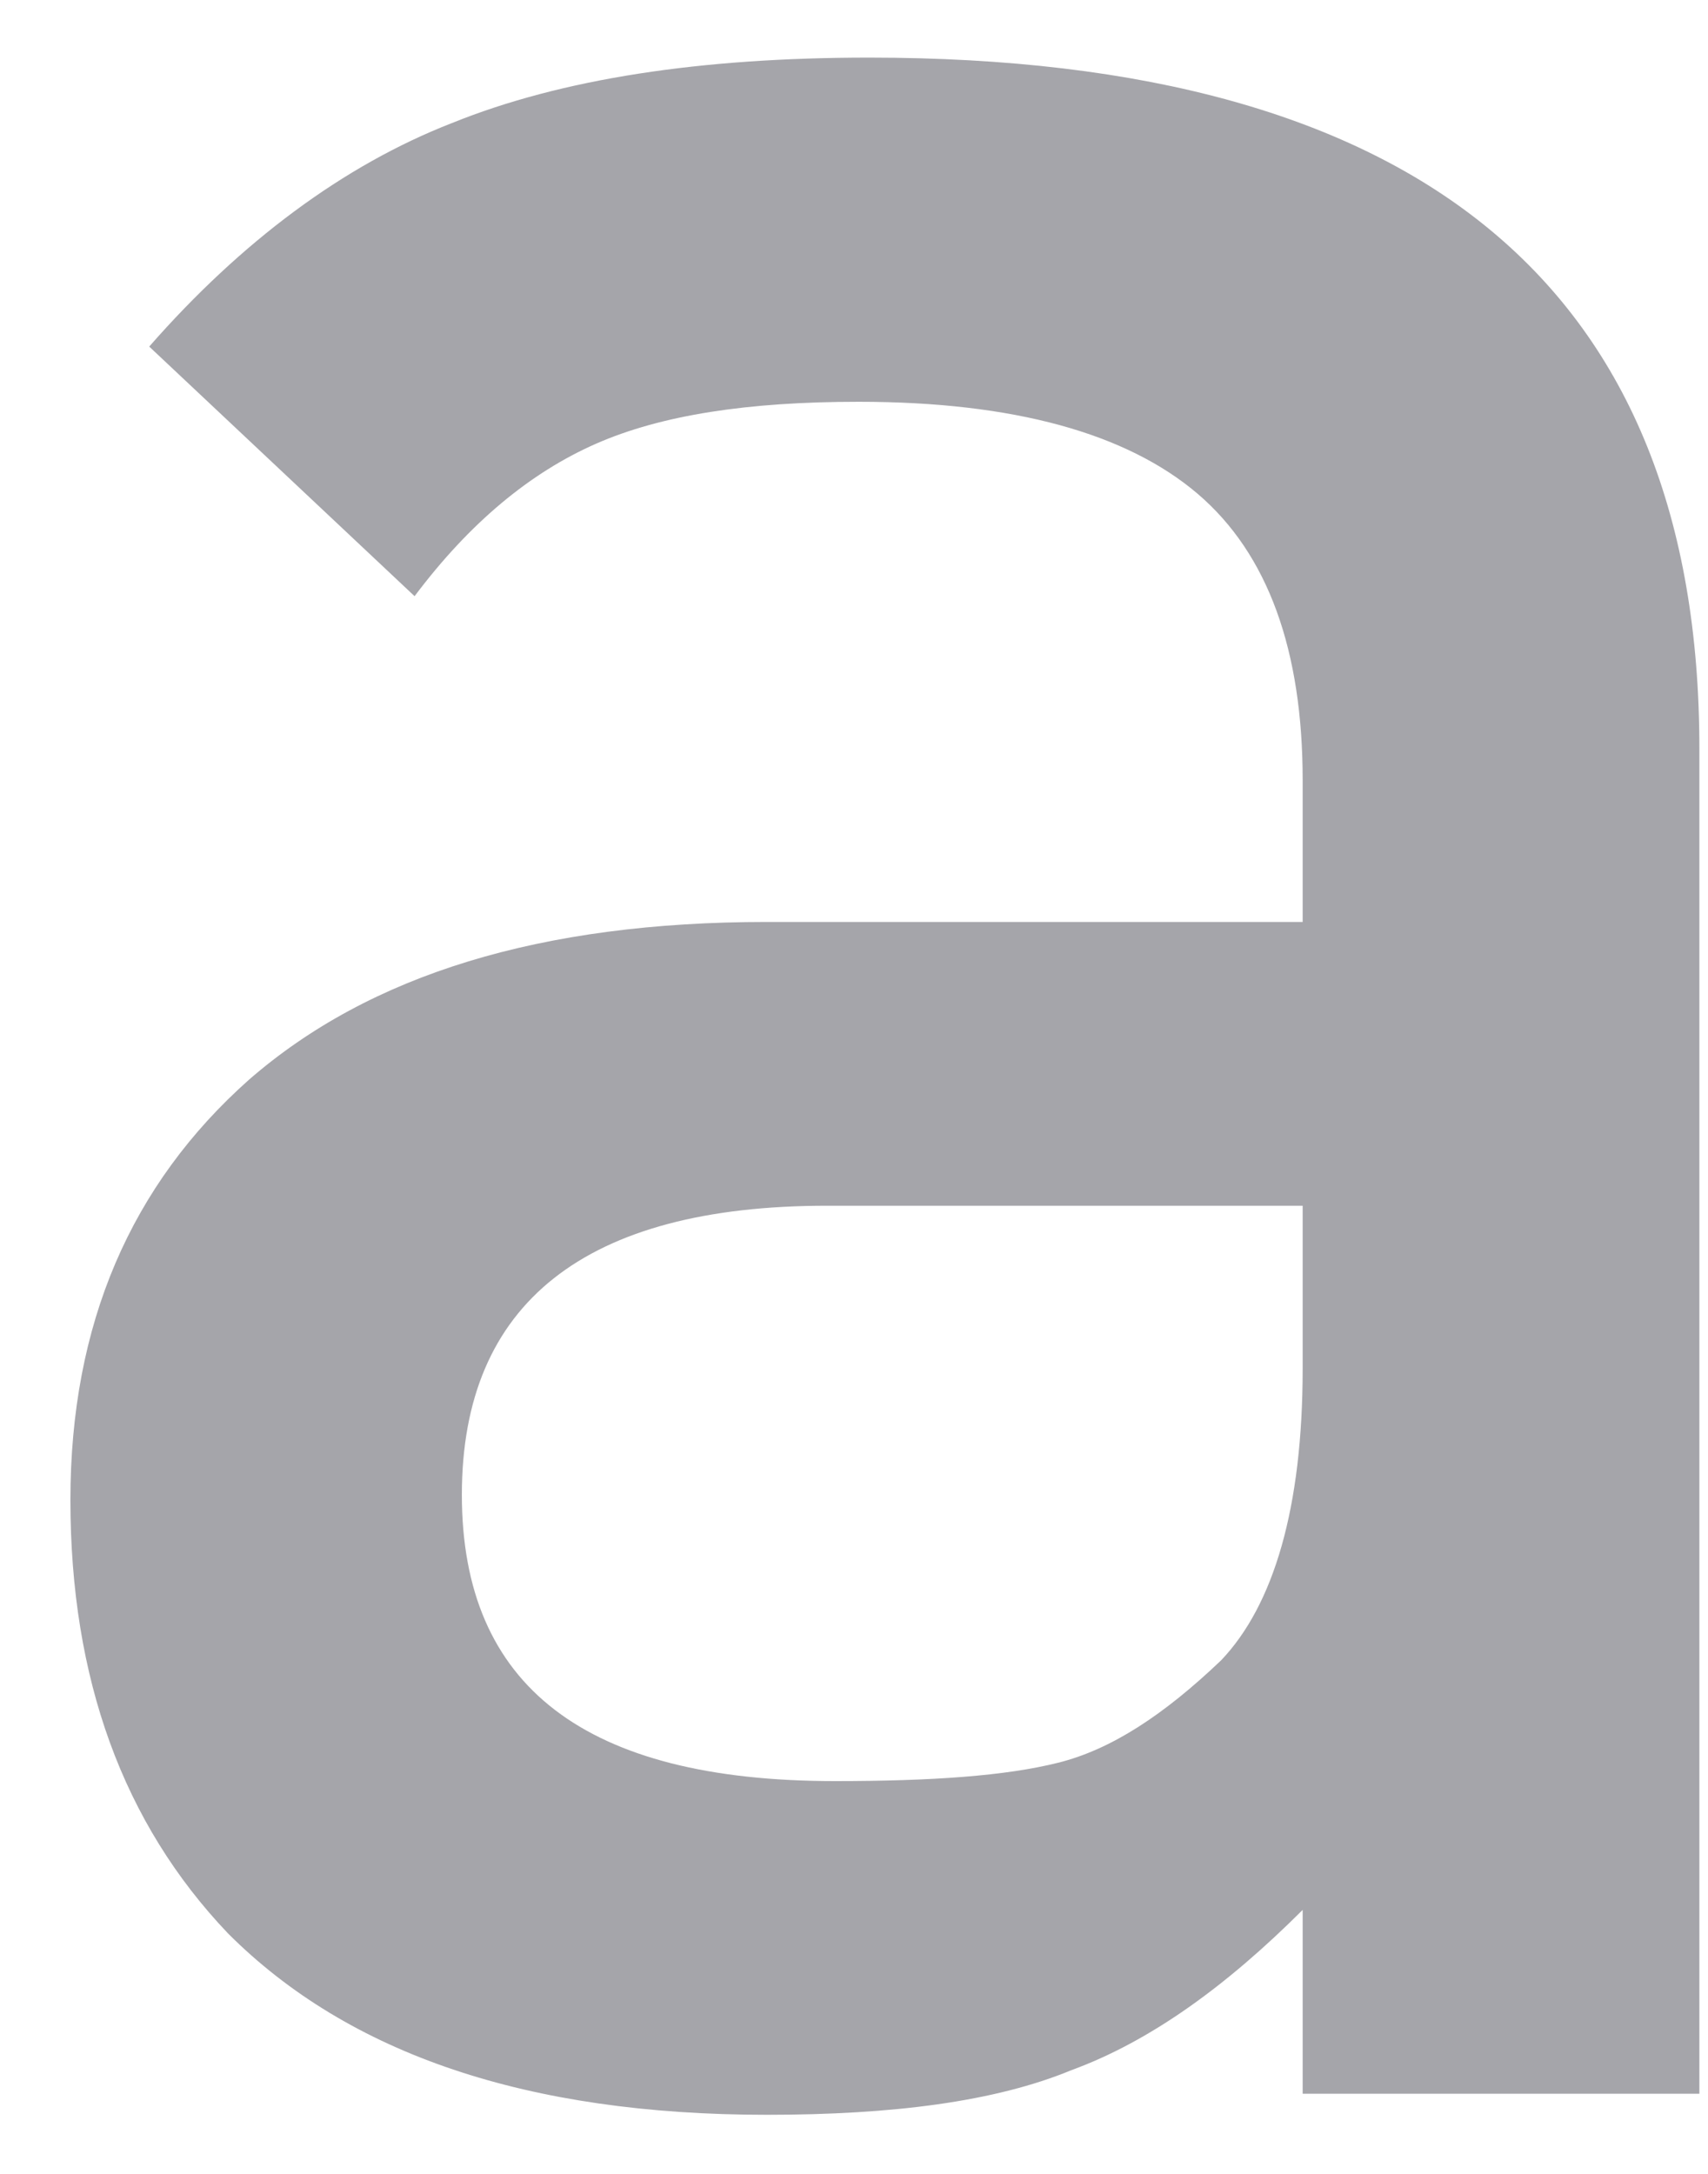 <?xml version="1.0" encoding="UTF-8" standalone="no"?><svg width='22' height='28' viewBox='0 0 22 28' fill='none' xmlns='http://www.w3.org/2000/svg'>
<path d='M21.889 26.968H16.779V24.6C15.797 25.581 14.816 26.292 13.801 26.664C12.819 27.07 11.499 27.239 9.875 27.239C6.796 27.239 4.494 26.461 2.938 24.904C1.584 23.483 0.907 21.622 0.907 19.32C0.907 17.053 1.686 15.259 3.208 13.906C4.765 12.552 6.965 11.875 9.875 11.875H16.779V10.048C16.779 8.39 16.339 7.138 15.425 6.359C14.511 5.581 13.056 5.175 11.059 5.175C9.638 5.175 8.521 5.344 7.675 5.716C6.829 6.089 6.051 6.732 5.34 7.679L1.922 4.464C3.107 3.111 4.427 2.129 5.814 1.588C7.235 1.012 9.029 0.742 11.195 0.742C18.301 0.742 21.889 3.72 21.889 9.642V26.968ZM16.779 17.628V15.53H10.653C7.54 15.53 5.949 16.782 5.949 19.253C5.949 21.723 7.54 22.941 10.755 22.941C12.007 22.941 12.955 22.874 13.631 22.704C14.308 22.535 14.985 22.095 15.729 21.385C16.406 20.674 16.779 19.422 16.779 17.628Z' fill='#A5A5AA'/>
</svg>
